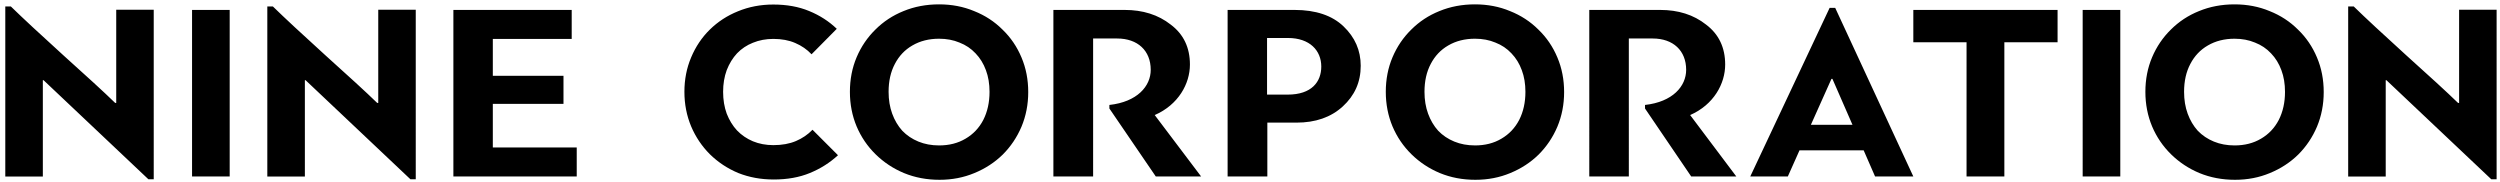 <svg xmlns="http://www.w3.org/2000/svg" fill="none" viewBox="0 0 399 29">
  <path fill="#000" fill-rule="evenodd" d="M144.274 27.621c1.739.716 3.631 1.074 5.677 1.074 1.994 0 3.848-.358 5.562-1.074 1.738-.716 3.247-1.7 4.526-2.953 1.278-1.278 2.275-2.762 2.991-4.449.716-1.713 1.074-3.554 1.074-5.523 0-1.994-.358-3.836-1.074-5.523-.716-1.713-1.726-3.196-3.03-4.449-1.278-1.279-2.787-2.263-4.526-2.953-1.713-.716-3.58-1.074-5.6-1.074-2.045 0-3.938.358-5.677 1.074-1.713.69-3.209 1.675-4.487 2.953-1.279 1.253-2.276 2.723-2.992 4.411-.716 1.688-1.074 3.529-1.074 5.523 0 1.969.358 3.81 1.074 5.523.716 1.688 1.726 3.171 3.03 4.449 1.304 1.278 2.813 2.276 4.526 2.992Zm9.819-5.485c-1.201.716-2.608 1.074-4.219 1.074-1.202 0-2.301-.205-3.298-.614-.998-.409-1.854-.985-2.57-1.726-.691-.767-1.228-1.675-1.611-2.723-.384-1.048-.576-2.212-.576-3.49 0-1.713.333-3.196.998-4.449.664-1.278 1.598-2.263 2.8-2.953 1.227-.716 2.646-1.074 4.257-1.074 1.202 0 2.289.205 3.26.614.998.384 1.854.959 2.57 1.726.716.742 1.266 1.637 1.65 2.685.383 1.023.575 2.174.575 3.452 0 1.688-.332 3.183-.997 4.488-.665 1.279-1.611 2.276-2.839 2.992Zm-30.63 6.511c-2.021 0-3.9-.345-5.639-1.036-1.713-.716-3.222-1.713-4.526-2.992-1.278-1.278-2.276-2.762-2.992-4.449-.716-1.713-1.074-3.554-1.074-5.523 0-1.969.358-3.797 1.074-5.485.716-1.713 1.714-3.196 2.992-4.449 1.279-1.253 2.775-2.225 4.488-2.915 1.739-.716 3.618-1.074 5.638-1.074 2.148 0 4.053.345 5.715 1.036 1.688.69 3.158 1.637 4.411 2.838l-4.027 4.066c-.716-.767-1.586-1.368-2.608-1.803-.998-.435-2.161-.652-3.491-.652-1.176 0-2.263.205-3.26.614-.972.384-1.816.946-2.532 1.688-.69.742-1.24 1.637-1.649 2.685-.383 1.048-.575 2.199-.575 3.452 0 1.279.192 2.442.575 3.49.409 1.048.959 1.943 1.649 2.685.716.742 1.56 1.317 2.532 1.726.997.409 2.084.614 3.26.614 1.381 0 2.583-.217 3.606-.652 1.023-.435 1.905-1.036 2.646-1.803l4.066 4.066c-1.304 1.202-2.8 2.148-4.488 2.838-1.662.69-3.592 1.036-5.791 1.036Zm-80.799-.477h5.993V12.803h.118L65.505 28.612h.849V1.552h-5.985V16.433h-.162c-1.823-1.775-4.613-4.315-8.288-7.621-3.683-3.35-6.472-5.927-8.369-7.783h-.886v27.141Zm49.382-4.63v4.627h-19.686V1.585h18.884v4.634H78.654v5.884h11.278v4.472H78.654v6.965h13.391Zm103.881 4.627V1.585h10.683c3.379 0 6.001.884 7.814 2.622 1.82 1.738 2.746 3.83 2.746 6.29 0 2.622-.972 4.758-2.87 6.496-1.897 1.731-4.35 2.578-7.389 2.578h-4.644v8.588h-6.332l-.008.007Zm6.294-22.104v9.037h3.294c3.841 0 5.361-2.055 5.361-4.478 0-2.541-1.821-4.559-5.323-4.559h-3.332ZM380.746 28.17h-5.977V1.029h.885c1.897 1.856 4.686 4.433 8.369 7.783 3.675 3.306 6.465 5.846 8.288 7.621h.162V1.552h5.986V28.612h-.849l-16.731-15.809h-.118v15.367h-.015ZM272.29 3.927c-1.987-1.576-4.447-2.342-7.324-2.342h-11.317V28.167h6.312V6.144h3.813c3.264 0 5.337 1.937 5.337 5.001 0 2.622-2.158 5.119-6.567 5.605v.567l7.372 10.849h7.201l-7.371-9.803c3.767-1.65 5.592-5.001 5.592-8.065 0-2.703-1.013-4.839-3.048-6.371Zm-92.8-2.342c2.891 0 5.363.766 7.36 2.342 2.044 1.532 3.062 3.668 3.062 6.371 0 3.064-1.834 6.415-5.619 8.065l7.406 9.803h-7.235l-7.406-10.849v-.567c4.43-.486 6.598-2.983 6.598-5.605 0-3.064-2.083-5.001-5.362-5.001h-3.832V28.167h-6.341V1.585h11.369ZM297.443 23.998l1.819 4.169h6.105l-12.47-26.915h-.887L279.341 28.167h5.995l1.862-4.169h10.245Zm-8.426-4.081 3.282-7.329h.155l3.2 7.329h-6.637Zm24.844-13.174V28.167h6.034V6.743h8.494V1.585h-23.022v5.158h8.494Zm18.533 21.424V1.585h6.005V28.167h-6.005ZM.845 28.17H6.837V12.803h.118L23.686 28.612h.849V1.552h-5.985V16.433h-.162c-1.823-1.775-4.612-4.315-8.288-7.621C6.417 5.462 3.627 2.885 1.73 1.029H.845v27.141Zm29.807-.004V1.585h6.006v26.582h-6.006Zm204.828.529c-2.046 0-3.938-.358-5.677-1.074-1.713-.716-3.222-1.713-4.526-2.992-1.304-1.279-2.314-2.762-3.03-4.449-.716-1.713-1.074-3.554-1.074-5.523 0-1.995.358-3.836 1.074-5.523.716-1.688 1.713-3.158 2.992-4.411 1.278-1.279 2.774-2.263 4.487-2.953 1.739-.716 3.631-1.074 5.677-1.074 2.02 0 3.887.358 5.6 1.074 1.739.69 3.247 1.675 4.526 2.953 1.304 1.253 2.314 2.736 3.03 4.449.716 1.688 1.074 3.529 1.074 5.523 0 1.969-.358 3.81-1.074 5.523-.716 1.688-1.713 3.171-2.992 4.449-1.278 1.253-2.787 2.237-4.526 2.953-1.713.716-3.567 1.074-5.561 1.074Zm-.077-5.485c1.611 0 3.017-.358 4.219-1.074 1.228-.716 2.174-1.713 2.839-2.992.664-1.304.997-2.8.997-4.488 0-1.279-.192-2.429-.576-3.452-.383-1.048-.933-1.943-1.649-2.685-.716-.767-1.572-1.342-2.57-1.726-.971-.409-2.058-.614-3.26-.614-1.611 0-3.03.358-4.258 1.074-1.201.69-2.135 1.675-2.8 2.953-.664 1.253-.997 2.736-.997 4.449 0 1.278.192 2.442.576 3.49.383 1.048.92 1.956 1.611 2.723.715.742 1.572 1.317 2.569 1.726.998.409 2.097.614 3.299.614Zm115.63 4.411c1.739.716 3.632 1.074 5.677 1.074 1.995 0 3.849-.358 5.562-1.074 1.739-.716 3.247-1.7 4.526-2.953 1.278-1.278 2.276-2.762 2.992-4.449.716-1.713 1.074-3.554 1.074-5.523 0-1.994-.358-3.836-1.074-5.523-.716-1.713-1.726-3.196-3.031-4.449-1.278-1.279-2.787-2.263-4.526-2.953-1.713-.716-3.579-1.074-5.6-1.074-2.045 0-3.937.358-5.676 1.074-1.714.69-3.209 1.675-4.488 2.953-1.278 1.253-2.276 2.723-2.992 4.411-.716 1.688-1.074 3.529-1.074 5.523 0 1.969.358 3.81 1.074 5.523.716 1.688 1.726 3.171 3.03 4.449 1.305 1.278 2.813 2.276 4.526 2.992Zm9.82-5.485c-1.202.716-2.609 1.074-4.22 1.074-1.201 0-2.301-.205-3.298-.614-.997-.409-1.854-.985-2.57-1.726-.69-.767-1.227-1.675-1.611-2.723-.384-1.048-.575-2.212-.575-3.49 0-1.713.332-3.196.997-4.449.665-1.278 1.598-2.263 2.8-2.953 1.227-.716 2.646-1.074 4.257-1.074 1.202 0 2.289.205 3.261.614.997.384 1.854.959 2.57 1.726.716.742 1.265 1.637 1.649 2.685.383 1.023.575 2.174.575 3.452 0 1.688-.332 3.183-.997 4.488-.665 1.279-1.611 2.276-2.838 2.992Z" clip-rule="evenodd"/>
</svg>

